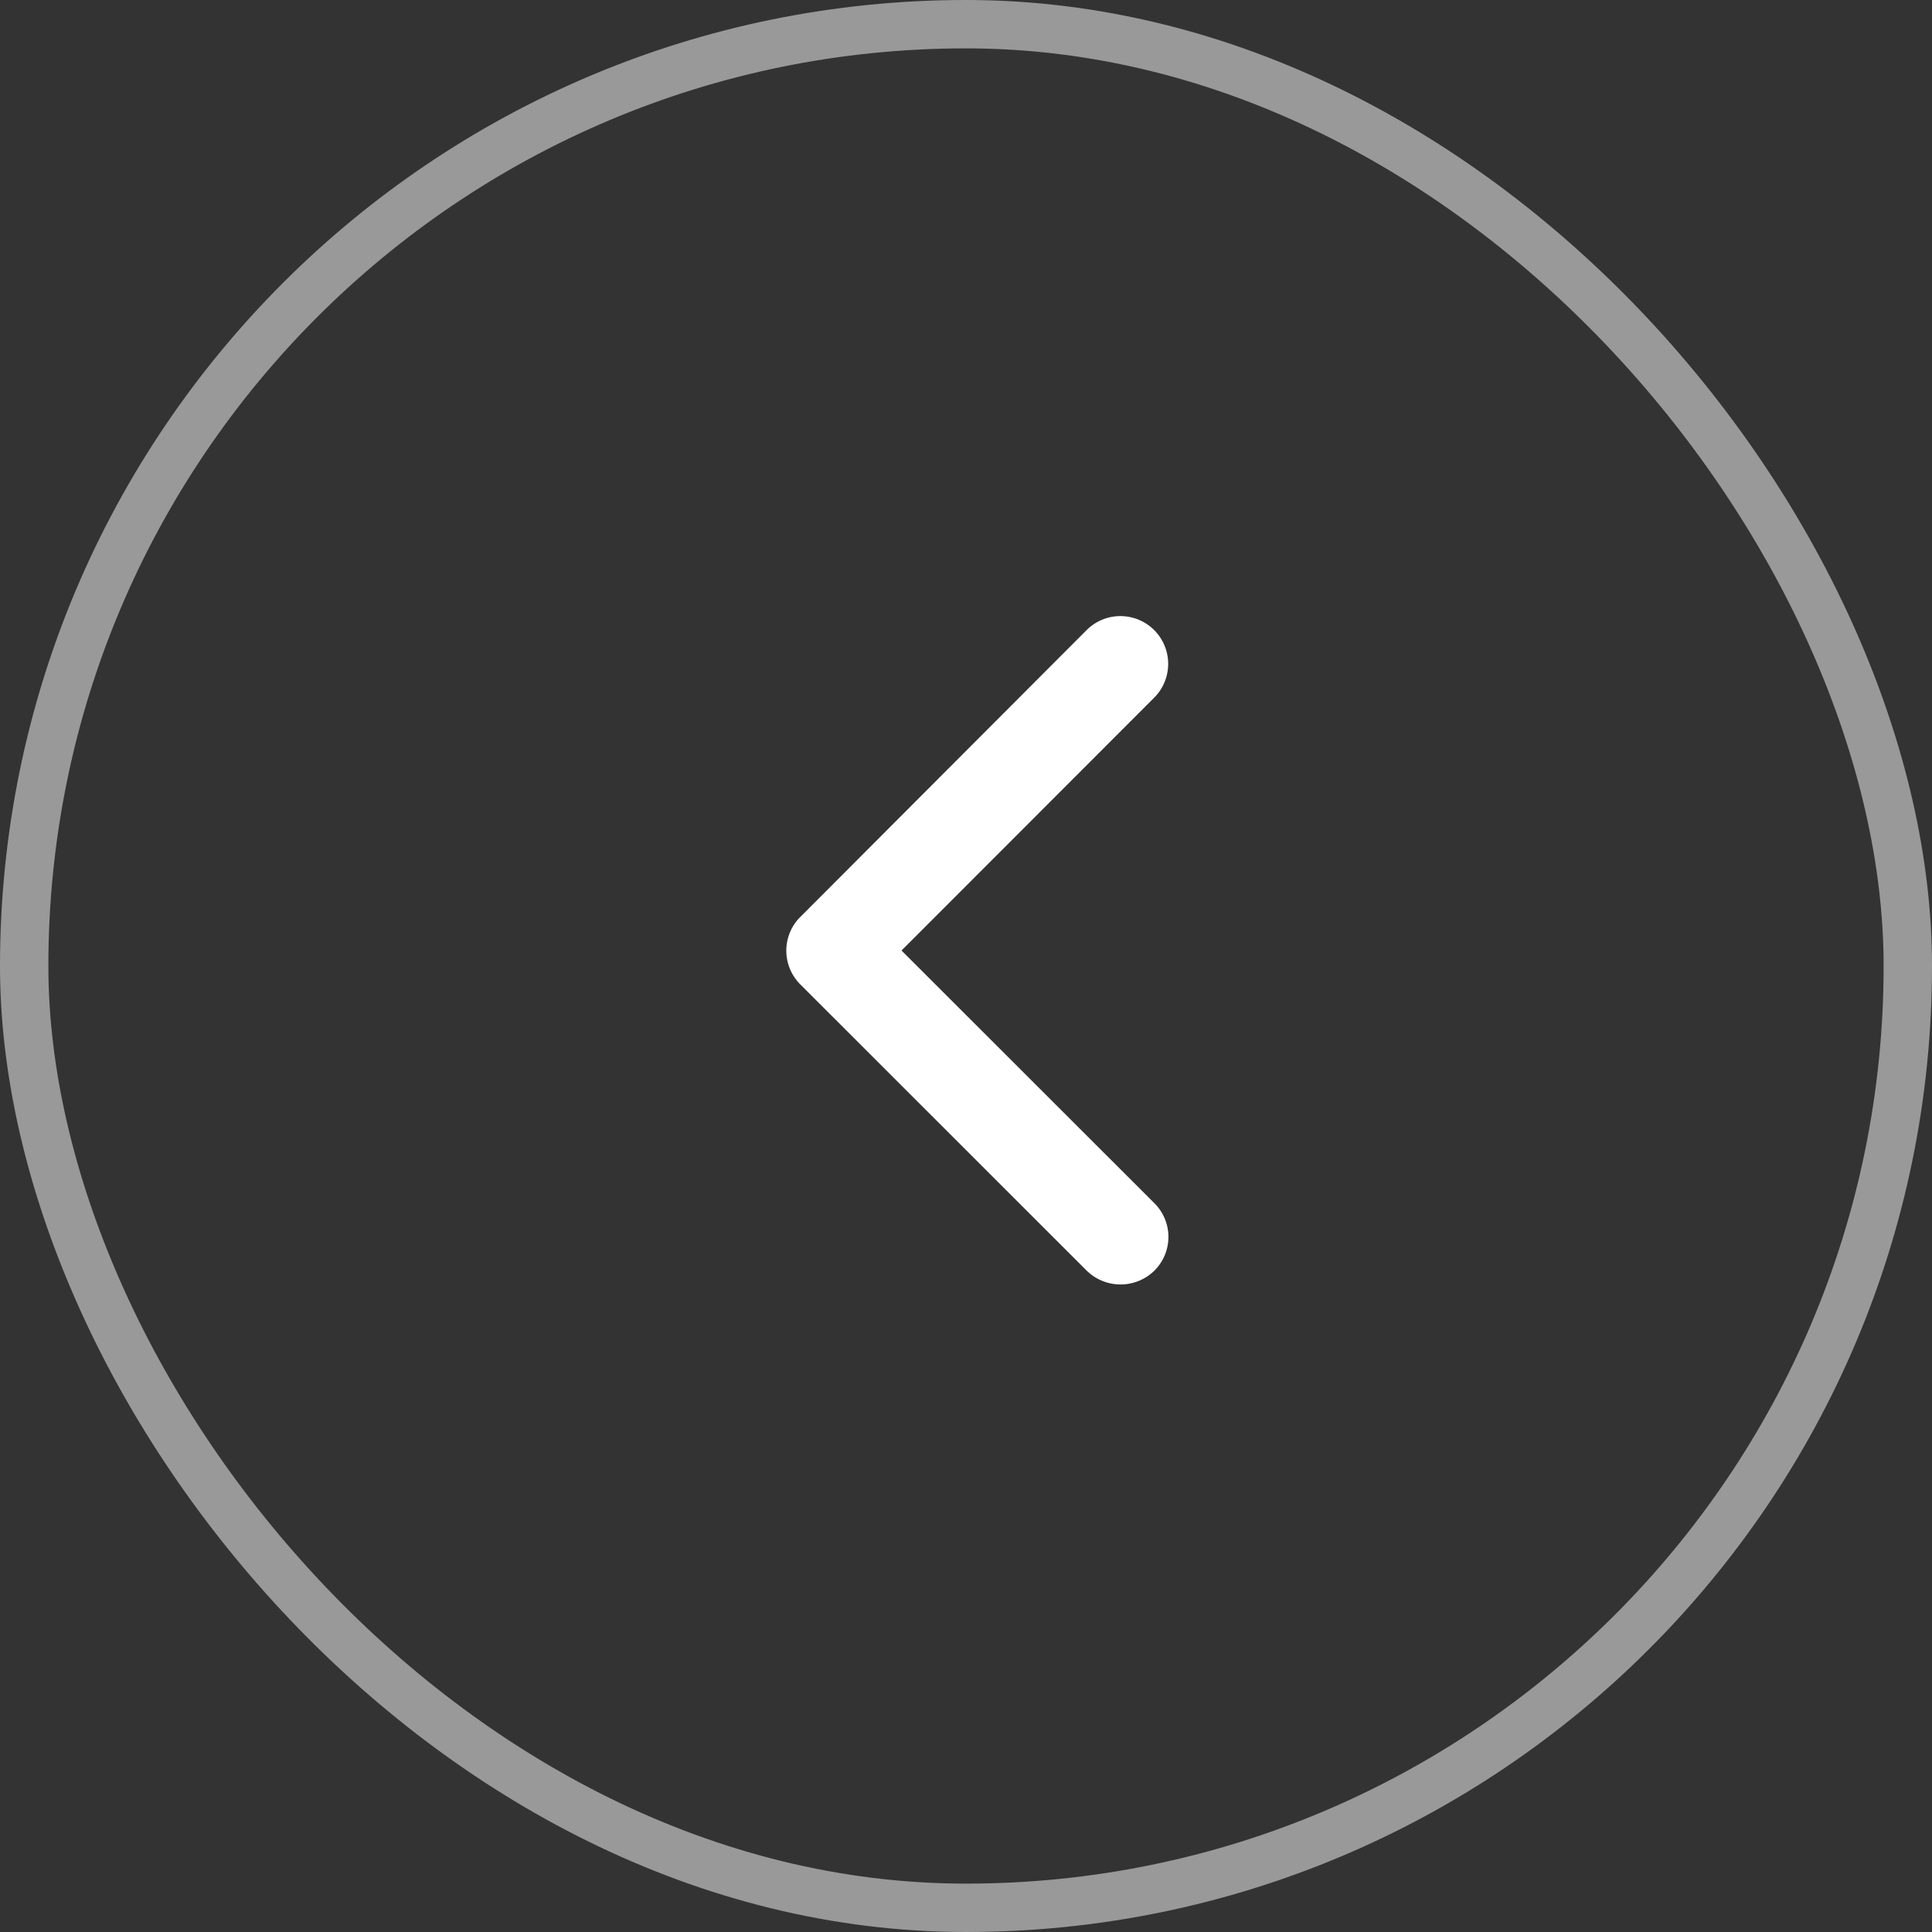 <svg xmlns="http://www.w3.org/2000/svg" width="39.942" height="39.942" viewBox="0 0 39.942 39.942">
  <rect x="0" y="0" width="39.942" height="39.942" fill="#333333" stroke="none"/>
  <g id="vote-Arrow-Left" transform="translate(39.442 39.442) rotate(180)">
    <rect id="Circle" width="38.942" height="38.942" rx="19.471" fill="none" stroke="#fff" stroke-width="1" opacity="0.5"/>
    <path id="Arrow" d="M5.518,6.905.29,1.681A.983.983,0,0,1,.29.287a1,1,0,0,1,1.4,0L7.612,6.206a.986.986,0,0,1,.029,1.362l-5.948,5.96a.987.987,0,1,1-1.4-1.394Z" transform="translate(15.286 12.886)" fill="#fff"/>
  </g>
</svg>
